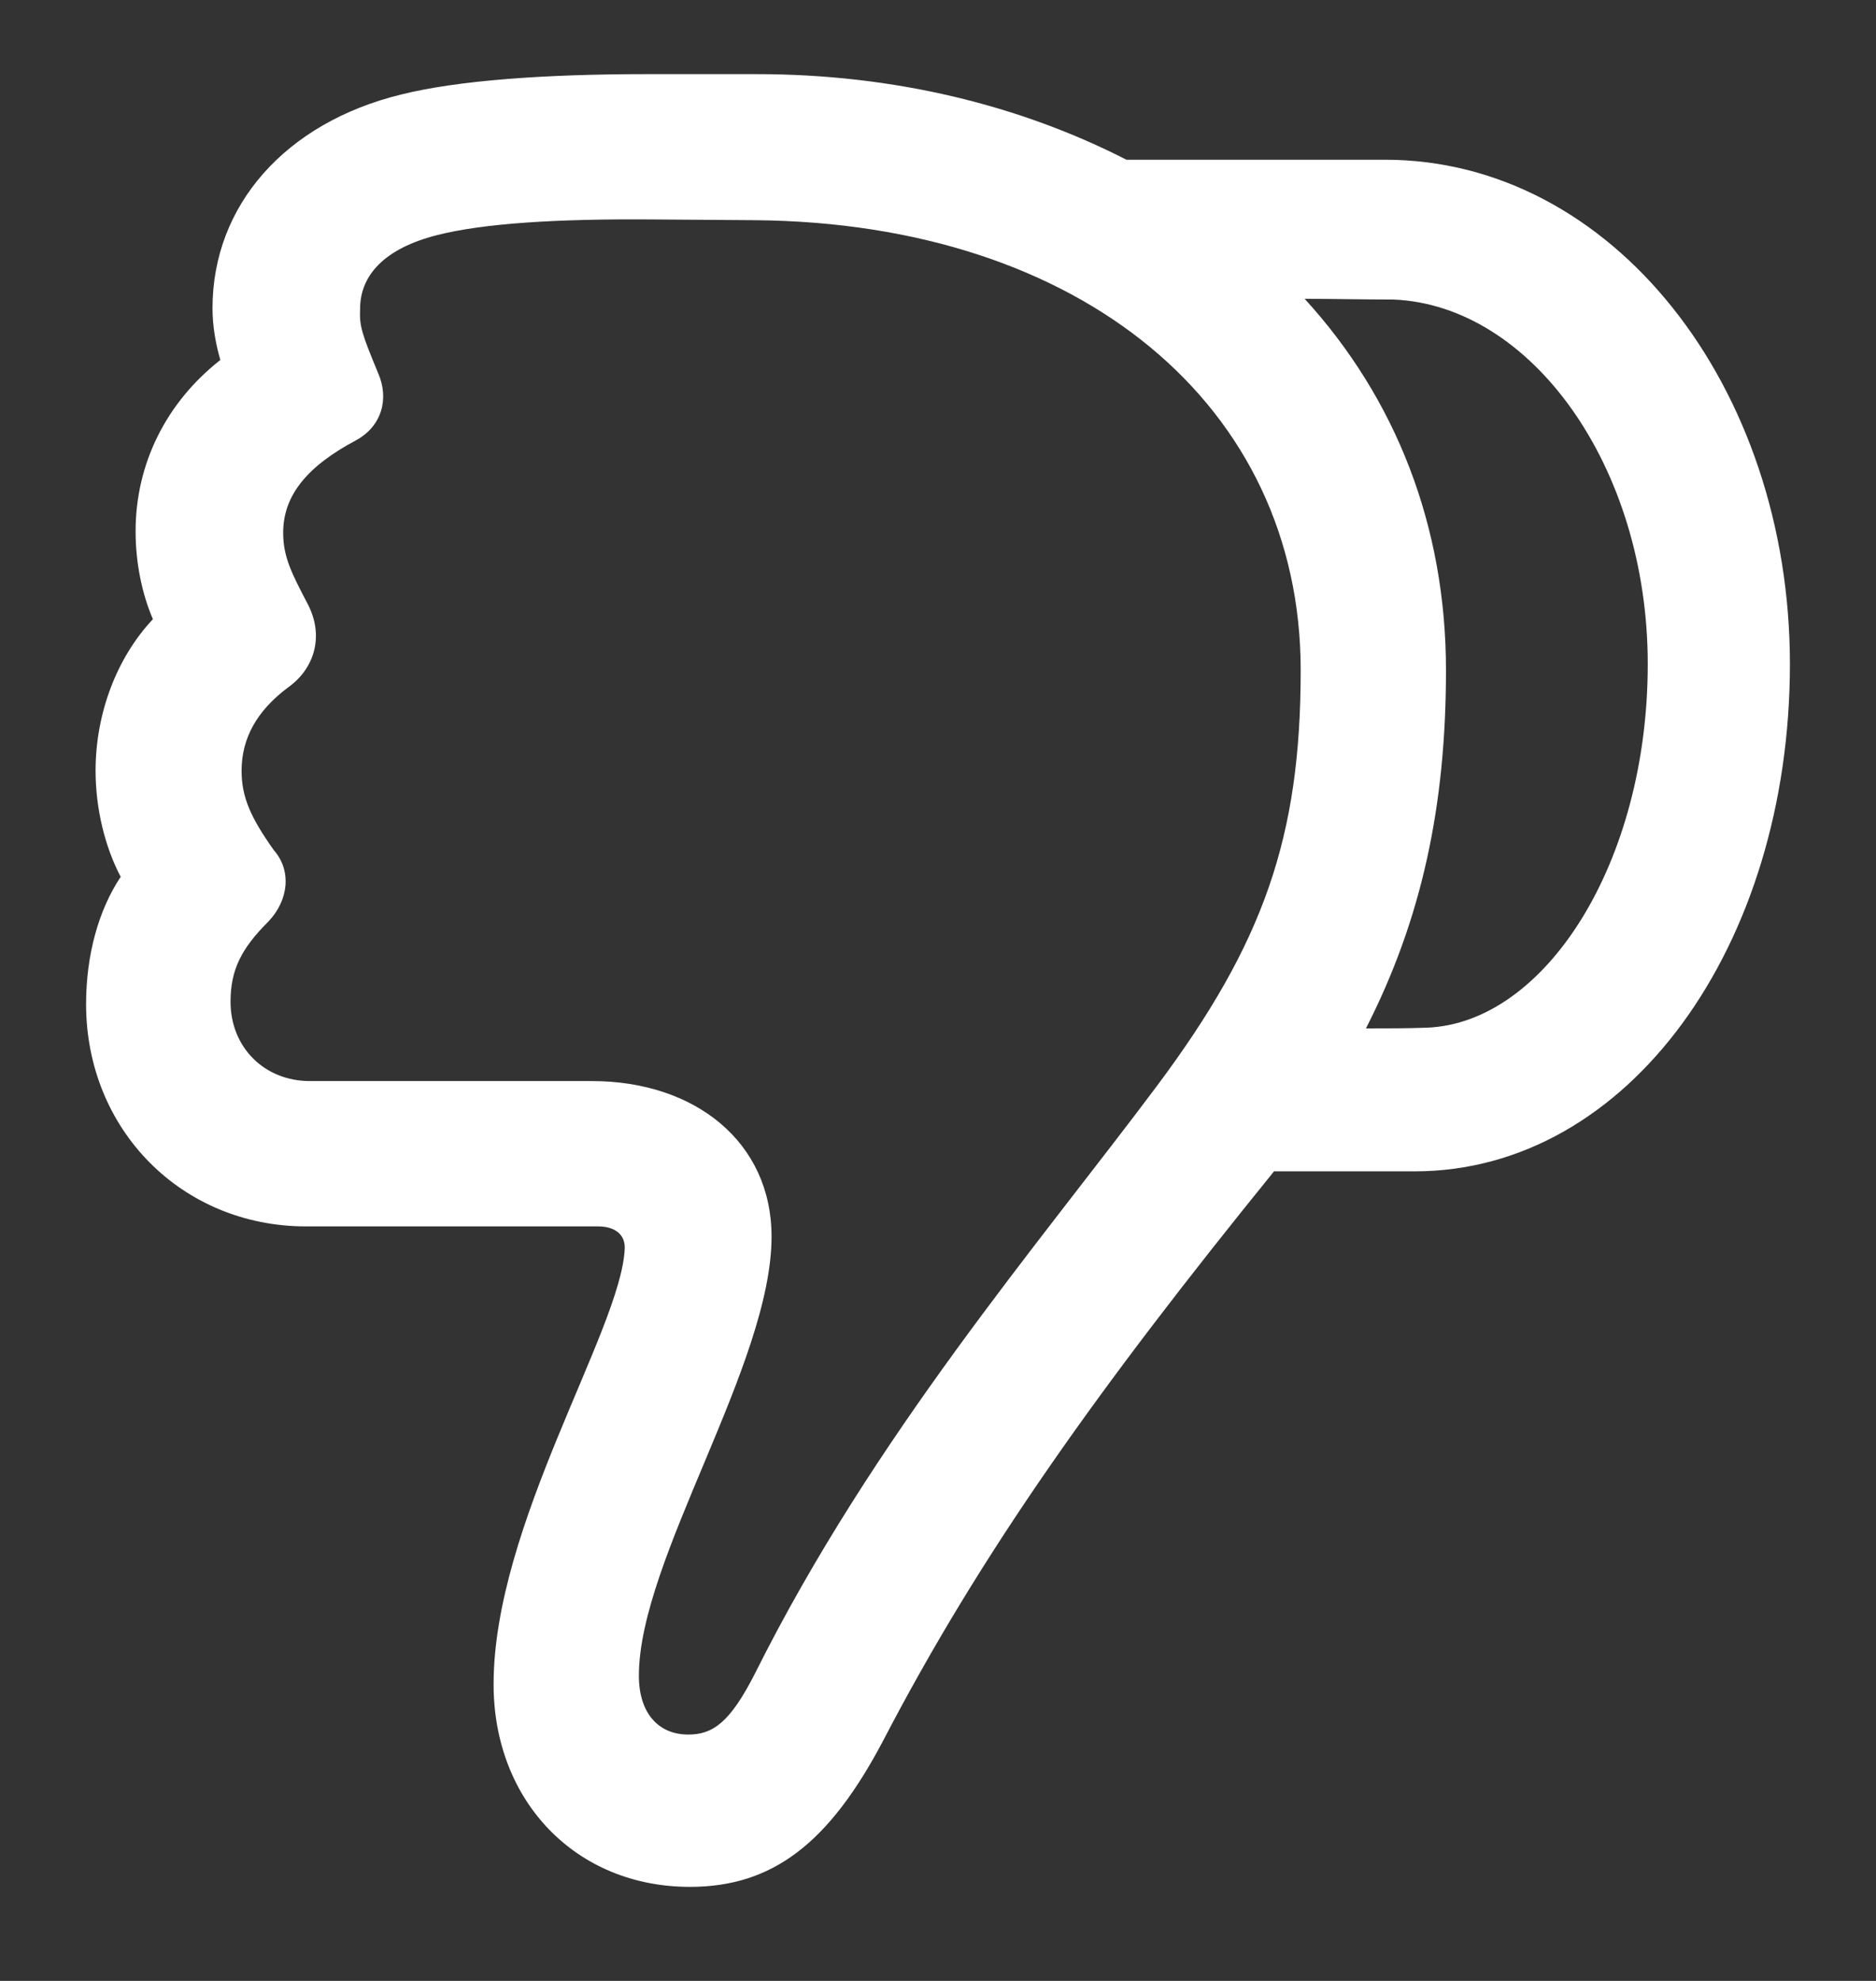 <svg width="18" height="19" viewBox="0 0 18 19" fill="none" xmlns="http://www.w3.org/2000/svg">
<rect x="0" y="0" width="18" height="19" fill="#333333" stroke="none"/>
<path d="M17.174 6.369C17.174 3.709 15.471 1.532 13.287 1.532H10.808C9.791 1.012 8.586 0.711 7.26 0.711H6.205C5.226 0.711 4.39 0.771 3.847 0.907C2.74 1.178 2.039 1.969 2.039 2.956C2.039 3.129 2.069 3.295 2.114 3.453C1.595 3.86 1.301 4.448 1.301 5.095C1.301 5.397 1.361 5.691 1.467 5.939C1.12 6.308 0.917 6.843 0.917 7.393C0.917 7.755 1.007 8.124 1.158 8.41C0.947 8.727 0.826 9.156 0.826 9.631C0.826 10.836 1.745 11.763 2.936 11.763H5.738C5.896 11.763 6.002 11.838 5.994 11.981C5.956 12.757 4.736 14.625 4.736 16.155C4.736 17.277 5.527 18.098 6.619 18.098C7.41 18.098 7.953 17.684 8.473 16.697C9.414 14.889 10.544 13.307 12.224 11.235H13.573C15.622 11.235 17.174 9.073 17.174 6.369ZM12.48 6.429C12.48 8.026 12.126 9.043 11.102 10.414C9.964 11.936 8.382 13.774 7.245 16.049C7.004 16.524 6.838 16.637 6.604 16.637C6.318 16.637 6.13 16.433 6.13 16.072C6.13 14.957 7.403 13.088 7.403 11.861C7.403 10.957 6.672 10.369 5.678 10.369H2.973C2.536 10.369 2.212 10.045 2.212 9.608C2.212 9.299 2.318 9.096 2.574 8.84C2.77 8.636 2.8 8.35 2.627 8.154C2.408 7.845 2.318 7.649 2.318 7.393C2.318 7.084 2.461 6.821 2.762 6.595C3.018 6.414 3.109 6.105 2.958 5.804C2.8 5.502 2.717 5.344 2.717 5.11C2.717 4.749 2.951 4.47 3.418 4.222C3.666 4.086 3.734 3.822 3.629 3.581C3.47 3.197 3.448 3.129 3.455 2.963C3.455 2.64 3.689 2.383 4.194 2.255C4.638 2.142 5.346 2.097 6.28 2.105L7.252 2.112C10.371 2.142 12.48 3.89 12.48 6.429ZM15.81 6.369C15.81 8.282 14.823 9.811 13.693 9.857C13.498 9.864 13.302 9.864 13.106 9.864C13.641 8.817 13.874 7.732 13.874 6.429C13.874 5.043 13.392 3.822 12.518 2.866C12.797 2.866 13.083 2.873 13.369 2.873C14.688 2.926 15.81 4.47 15.81 6.369Z" fill="white"/>
</svg>
